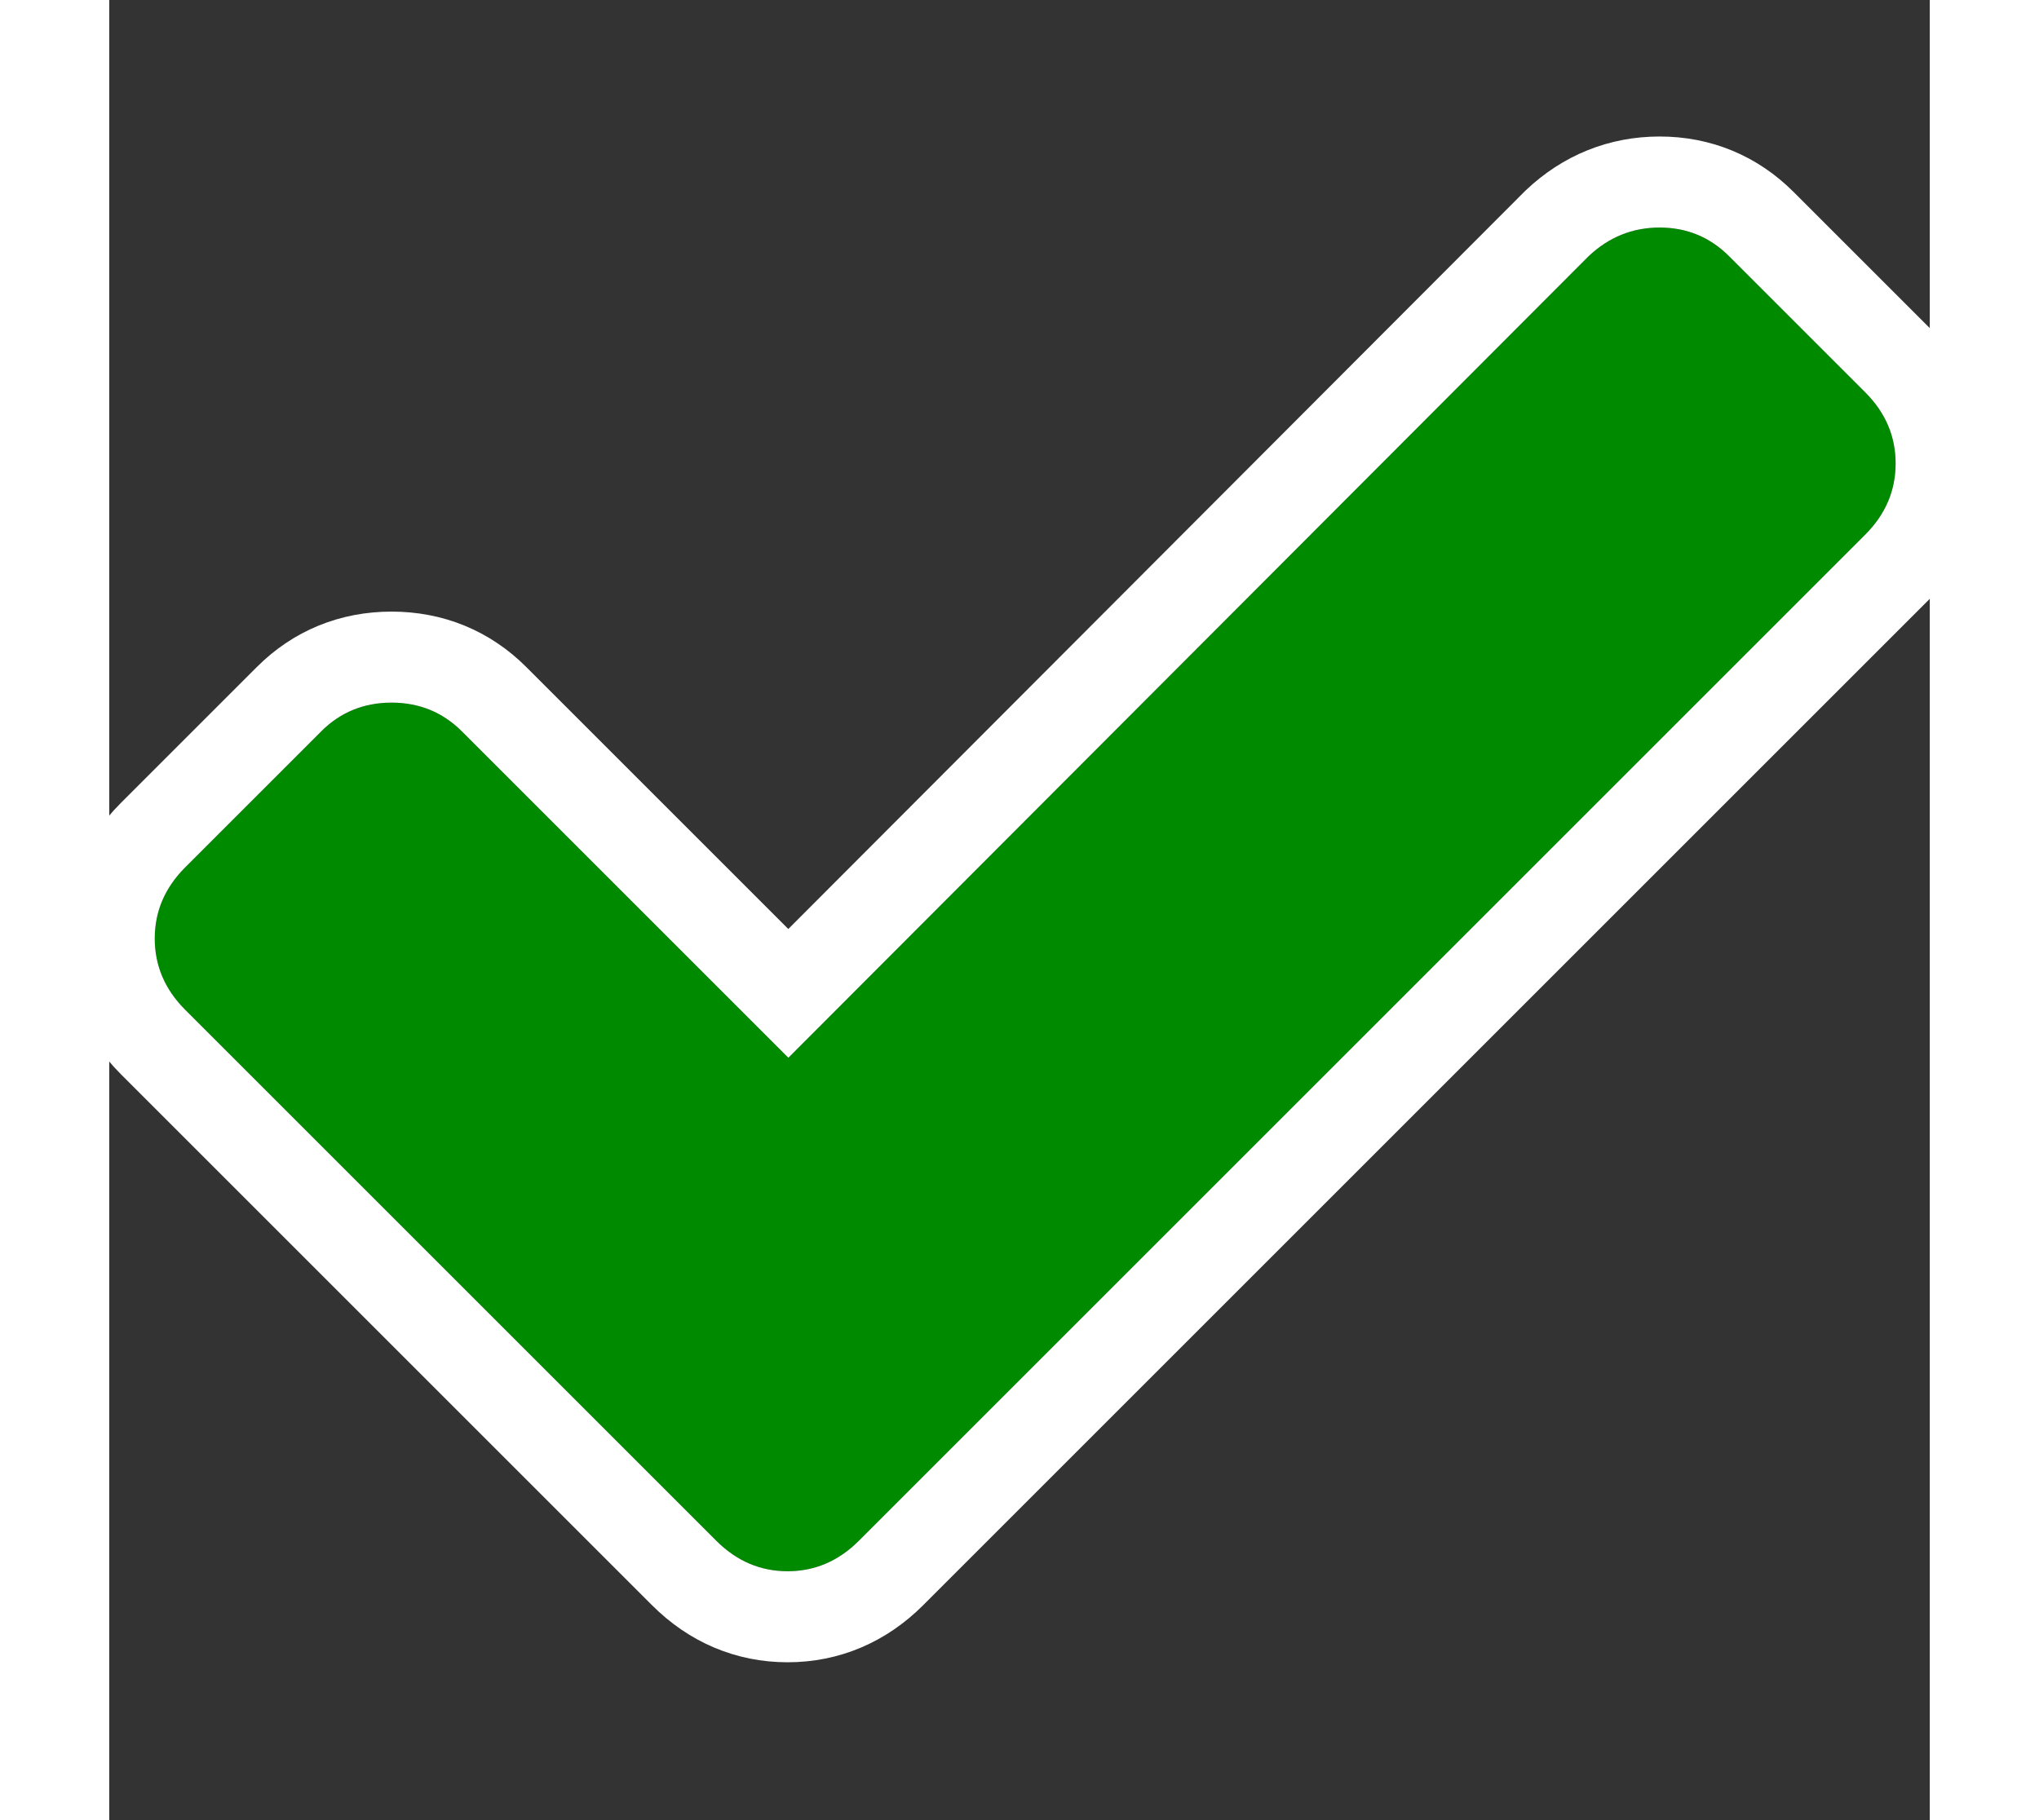 <?xml version="1.0" encoding="UTF-8"?> <svg width="56px" height="50px" viewBox="0 0 40 40" version="1.1" xmlns="http://www.w3.org/2000/svg" xmlns:xlink="http://www.w3.org/1999/xlink"><rect x="0" y="0" width="40" height="40" fill="#333333" stroke="none"/><title>{{languageTxt.checkTxt}}</title><desc>{{languageTxt.sketch}}</desc><defs><path d="M16.469,33.863 C16.024,34.308 15.502,34.531 14.905,34.531 C14.307,34.531 13.785,34.308 13.34,33.863 L1.668,22.191 C1.223,21.746 1,21.224 1,20.627 C1,20.029 1.223,19.508 1.668,19.062 L4.656,16.074 C5.078,15.652 5.594,15.441 6.203,15.441 C6.813,15.441 7.328,15.652 7.75,16.074 L14.922,23.246 L32.5,5.633 C32.946,5.211 33.467,5 34.065,5 C34.662,5 35.172,5.211 35.594,5.633 L38.582,8.621 C39.028,9.066 39.25,9.588 39.25,10.185 C39.25,10.783 39.028,11.304 38.582,11.75 L16.469,33.863 Z" id="path-4"></path></defs><g id="check" stroke="none" stroke-width="1" fill="none" fill-rule="evenodd"><g id="Fill-1"><use fill="#008A00" fill-rule="evenodd" xlink:href="#path-4"></use><path stroke="#FFFFFF" stroke-width="2" d="M14.921,21.831 L31.813,4.907 C32.443,4.31 33.21,4 34.065,4 C34.927,4 35.692,4.316 36.301,4.926 L39.288,7.913 C39.919,8.543 40.25,9.318 40.25,10.185 C40.25,11.052 39.92,11.826 39.289,12.457 L17.176,34.57 C16.546,35.2 15.771,35.531 14.905,35.531 C14.038,35.531 13.263,35.2 12.633,34.57 L0.961,22.898 C0.331,22.268 0,21.493 0,20.627 C0,19.76 0.33,18.987 0.961,18.355 L3.949,15.367 C4.559,14.756 5.33,14.441 6.203,14.441 C7.076,14.441 7.846,14.756 8.457,15.367 L14.921,21.831 Z"></path></g></g></svg>